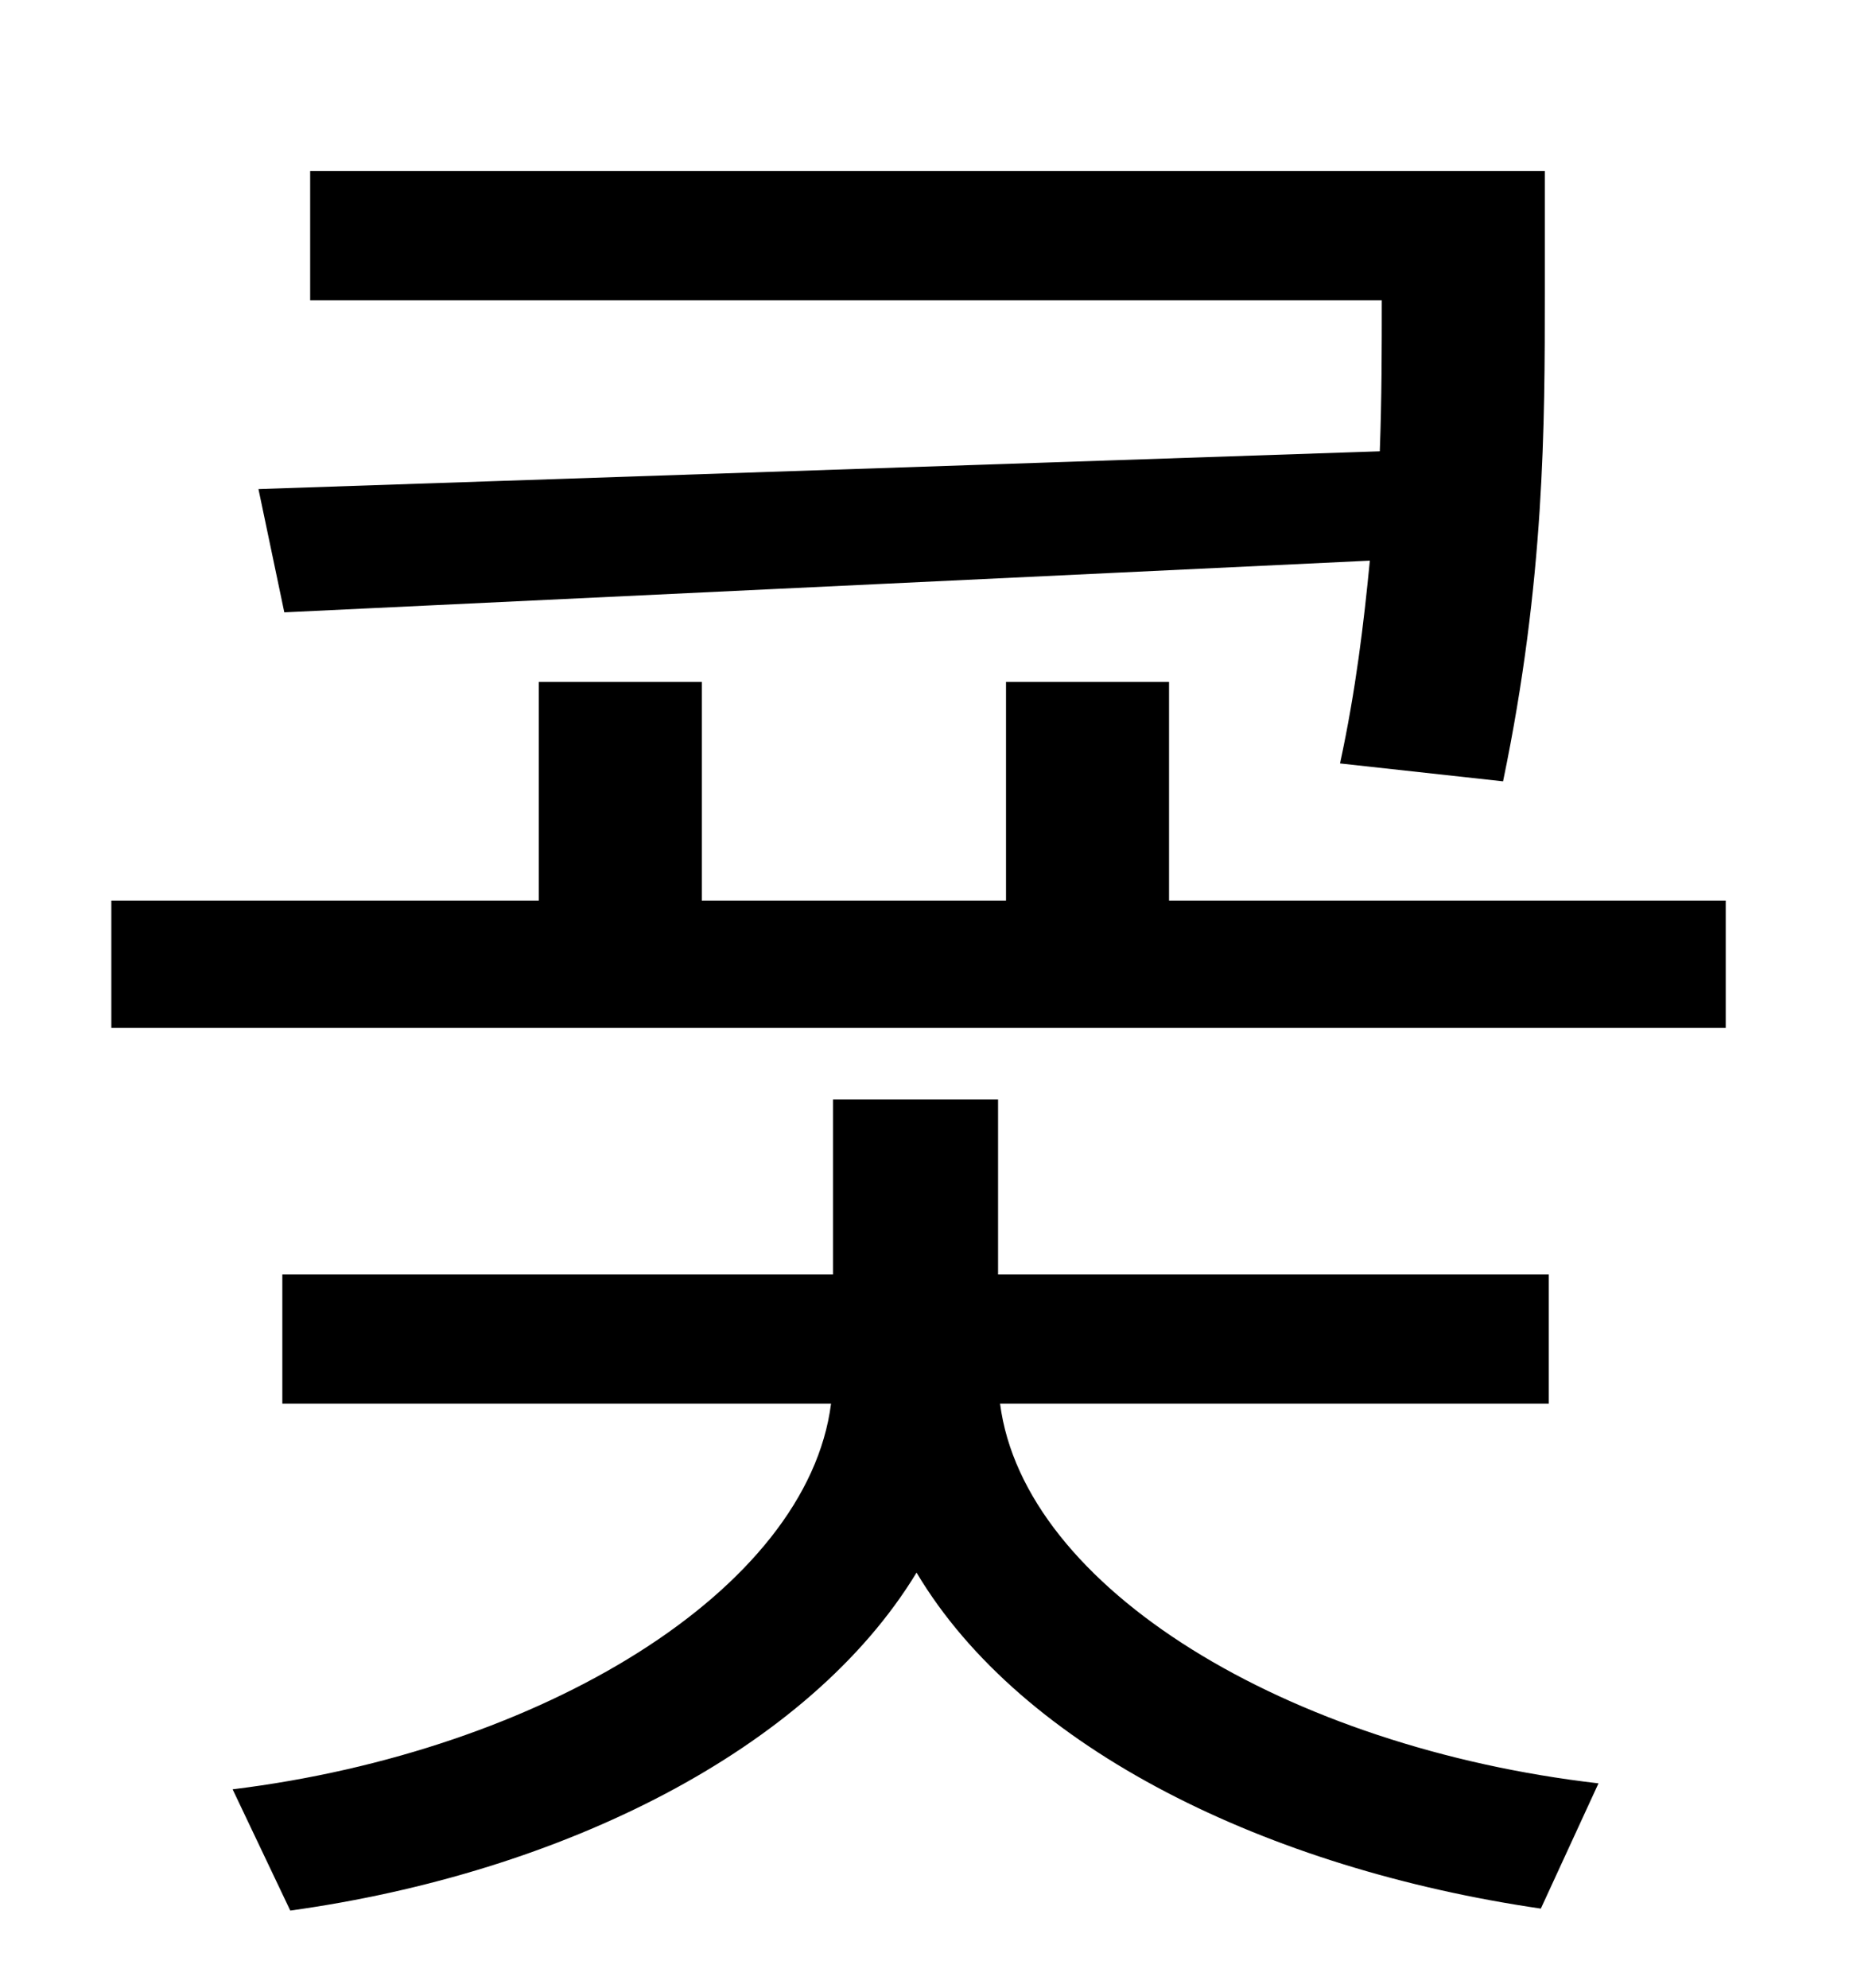 <?xml version="1.0" standalone="no"?>
<!DOCTYPE svg PUBLIC "-//W3C//DTD SVG 1.1//EN" "http://www.w3.org/Graphics/SVG/1.1/DTD/svg11.dtd" >
<svg xmlns="http://www.w3.org/2000/svg" xmlns:xlink="http://www.w3.org/1999/xlink" version="1.1" viewBox="-10 0 930 1000">
   <path fill="currentColor"
d="M120 246l564 -19c1 -27 1 -52 1 -76h-539v-65h621v62c0 65 0 144 -21 245l-82 -9c8 -37 12 -71 15 -102l-546 26zM769 706h-276c12 93 145 173 301 191l-29 63c-137 -20 -261 -80 -314 -169c-54 89 -178 151 -315 170l-29 -61c155 -19 289 -100 301 -194h-276v-65h277
v-88h83v88h277v65zM578 453h280v64h-812v-64h215v-110h82v110h153v-110h82v110z" />
</svg>
